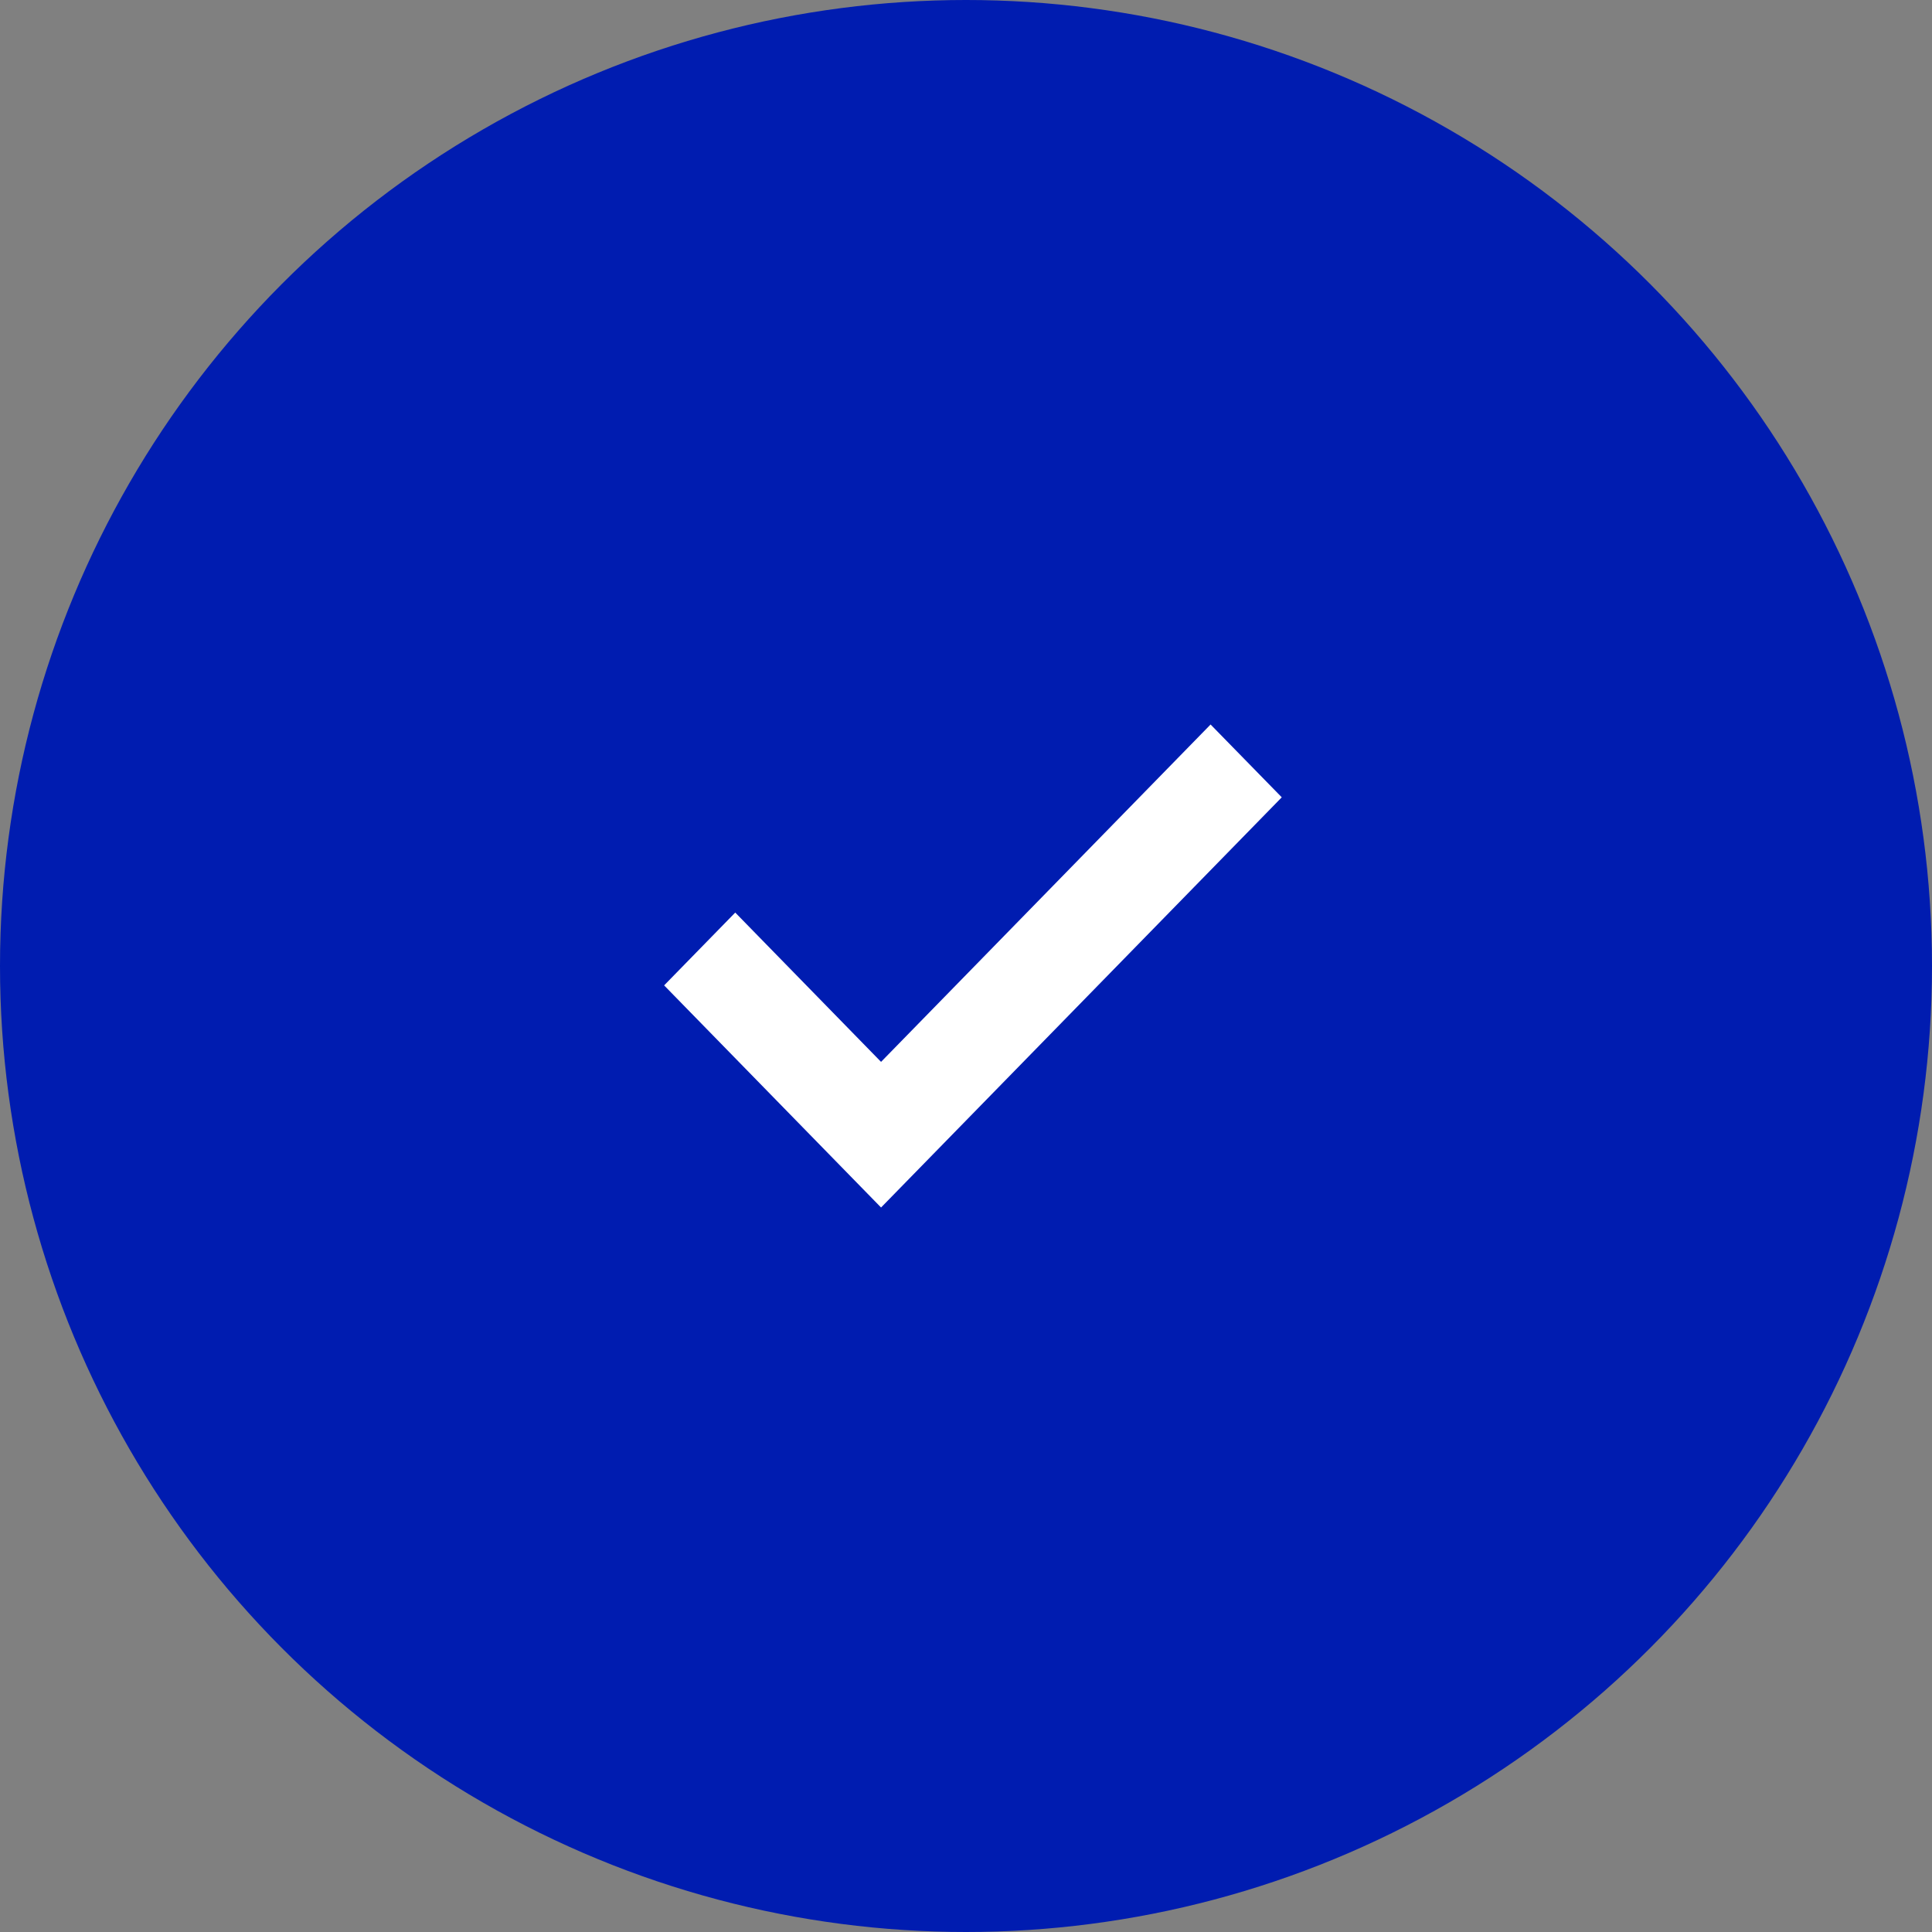 <?xml version="1.0" encoding="UTF-8"?>
<svg width="32px" height="32px" viewBox="0 0 32 32" version="1.1" xmlns="http://www.w3.org/2000/svg" xmlns:xlink="http://www.w3.org/1999/xlink">
    <rect x="0" y="0" width="32" height="32" fill="#808080" stroke="none"/>
    <!-- Generator: Sketch 40.3 (33839) - http://www.bohemiancoding.com/sketch -->
    <title>Artboard 2</title>
    <desc>Created with Sketch.</desc>
    <defs></defs>
    <g id="-" stroke="none" stroke-width="1" fill="none" fill-rule="evenodd">
        <g id="Artboard-2">
            <circle id="Oval" fill="#001CB0" cx="16" cy="16" r="16"></circle>
            <polygon id="Fill-10" fill="#FFFFFF" points="20.051 12 14.593 17.588 12.178 15.115 11 16.321 13.415 18.794 14.593 20 21.23 13.206"></polygon>
        </g>
    </g>
</svg>